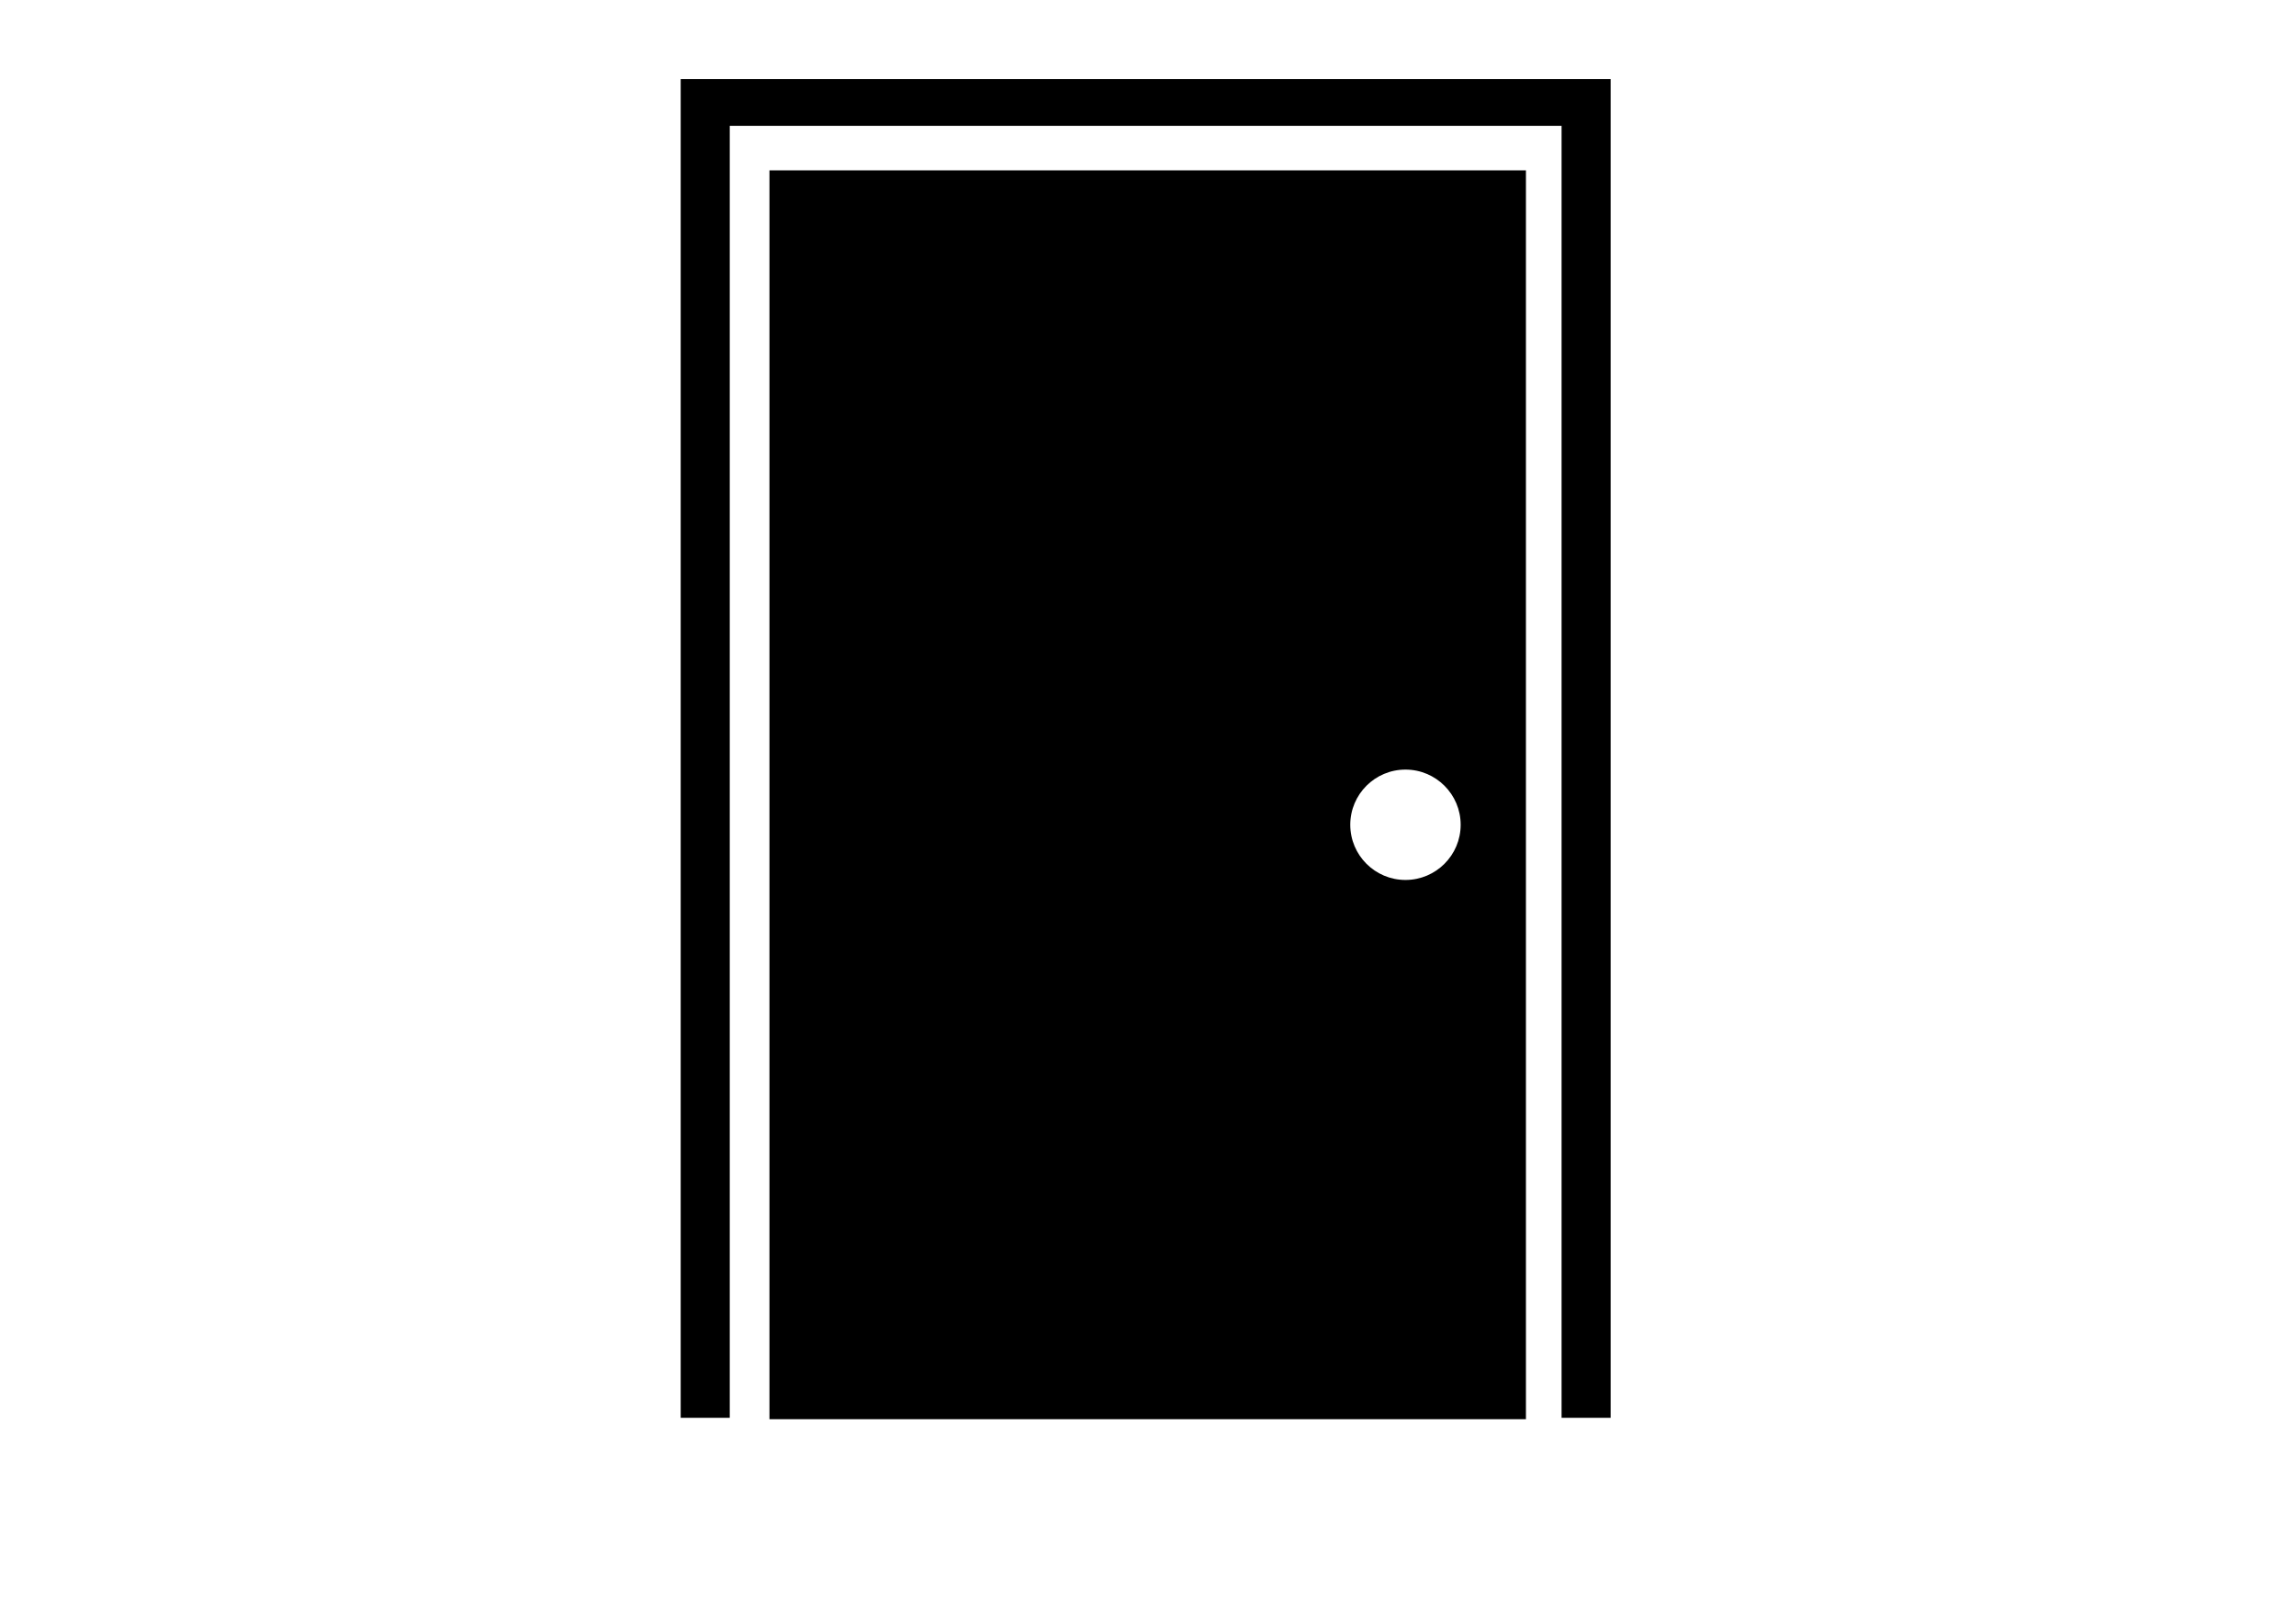 <?xml version="1.0" encoding="UTF-8" standalone="no"?>
<!DOCTYPE svg PUBLIC "-//W3C//DTD SVG 1.1//EN" "http://www.w3.org/Graphics/SVG/1.1/DTD/svg11.dtd">
<svg width="100%" height="100%" viewBox="0 0 186 130" version="1.1" xmlns="http://www.w3.org/2000/svg" xmlns:xlink="http://www.w3.org/1999/xlink" xml:space="preserve" xmlns:serif="http://www.serif.com/" style="fill-rule:evenodd;clip-rule:evenodd;stroke-linejoin:round;stroke-miterlimit:2;">
    <g id="closed-door" serif:id="closed door">
        <path d="M130.478,114.889L130.478,6.403L55.143,6.403L55.143,114.889L59.118,114.889L59.118,10.196L126.504,10.196L126.504,114.889L130.478,114.889Z"/>
        <path id="Door" d="M123.617,13.806L62.335,13.806L62.335,115.004L123.617,115.004L123.617,13.806ZM113.858,62.362C116.325,62.362 118.329,64.366 118.329,66.833C118.329,69.301 116.325,71.305 113.858,71.305C111.39,71.305 109.386,69.301 109.386,66.833C109.386,64.366 111.39,62.362 113.858,62.362Z"/>
    </g>
</svg>
